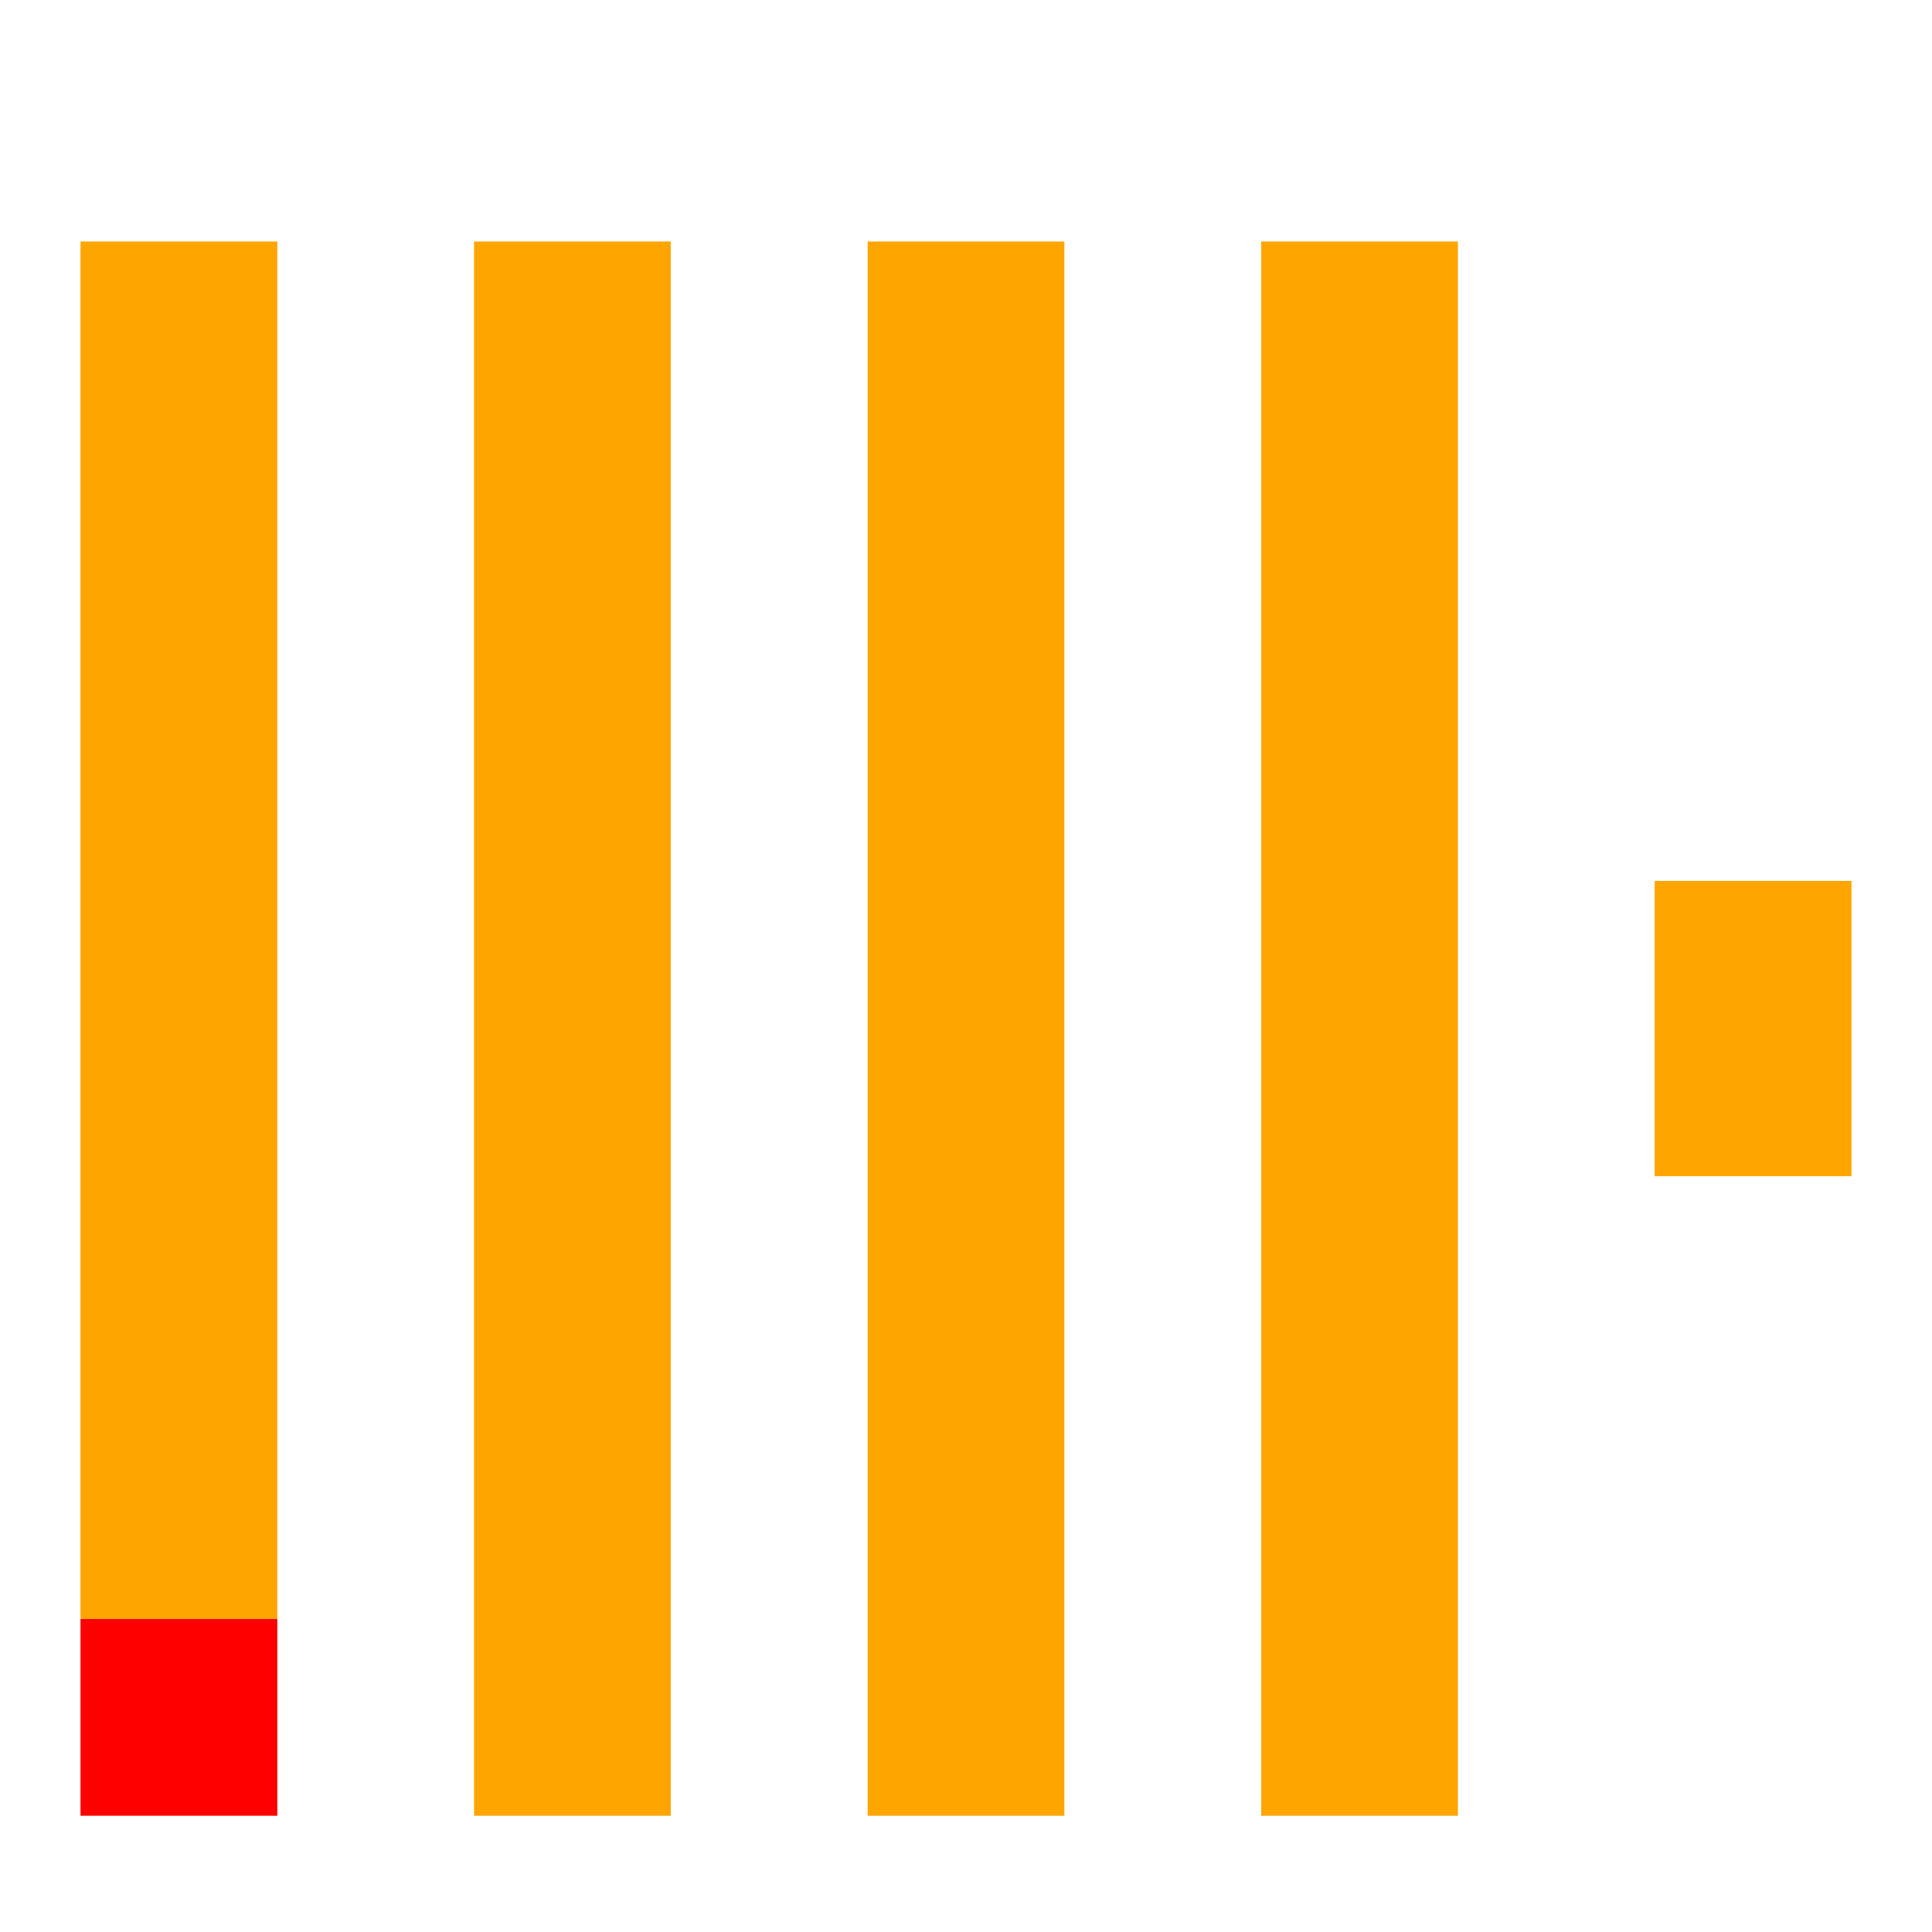 <?xml version="1.0" encoding="UTF-8"?>
<svg width="24px" height="24px" viewBox="0 0 24 24" version="1.1" xmlns="http://www.w3.org/2000/svg" xmlns:xlink="http://www.w3.org/1999/xlink">
    <title>clickhouse</title>
    <g id="页面-1" stroke="none" stroke-width="1" fill="none" fill-rule="evenodd">
        <g id="小号图标" transform="translate(-849, -501)">
            <g id="clickhouse" transform="translate(849, 501)">
                <g id="编组-54" transform="translate(1, 3)" fill-rule="nonzero">
                    <polygon id="路径" fill="#FF0000" points="0 17.111 2.445 17.111 2.445 19.556 0 19.556"></polygon>
                    <path d="M0,0 L2.445,0 L2.445,17.111 L0,17.111 L0,0 Z M4.889,0 L7.333,0 L7.333,19.556 L4.889,19.556 L4.889,0 Z M9.778,0 L12.222,0 L12.222,19.556 L9.778,19.556 L9.778,0 Z M14.667,0 L17.111,0 L17.111,19.556 L14.667,19.556 L14.667,0 Z M19.555,7.943 L22,7.943 L22,11.611 L19.555,11.611 L19.555,7.943 Z" id="形状" fill="#FFA500"></path>
                </g>
                <rect id="矩形备份-16" x="0" y="0" width="24" height="24"></rect>
            </g>
        </g>
    </g>
</svg>